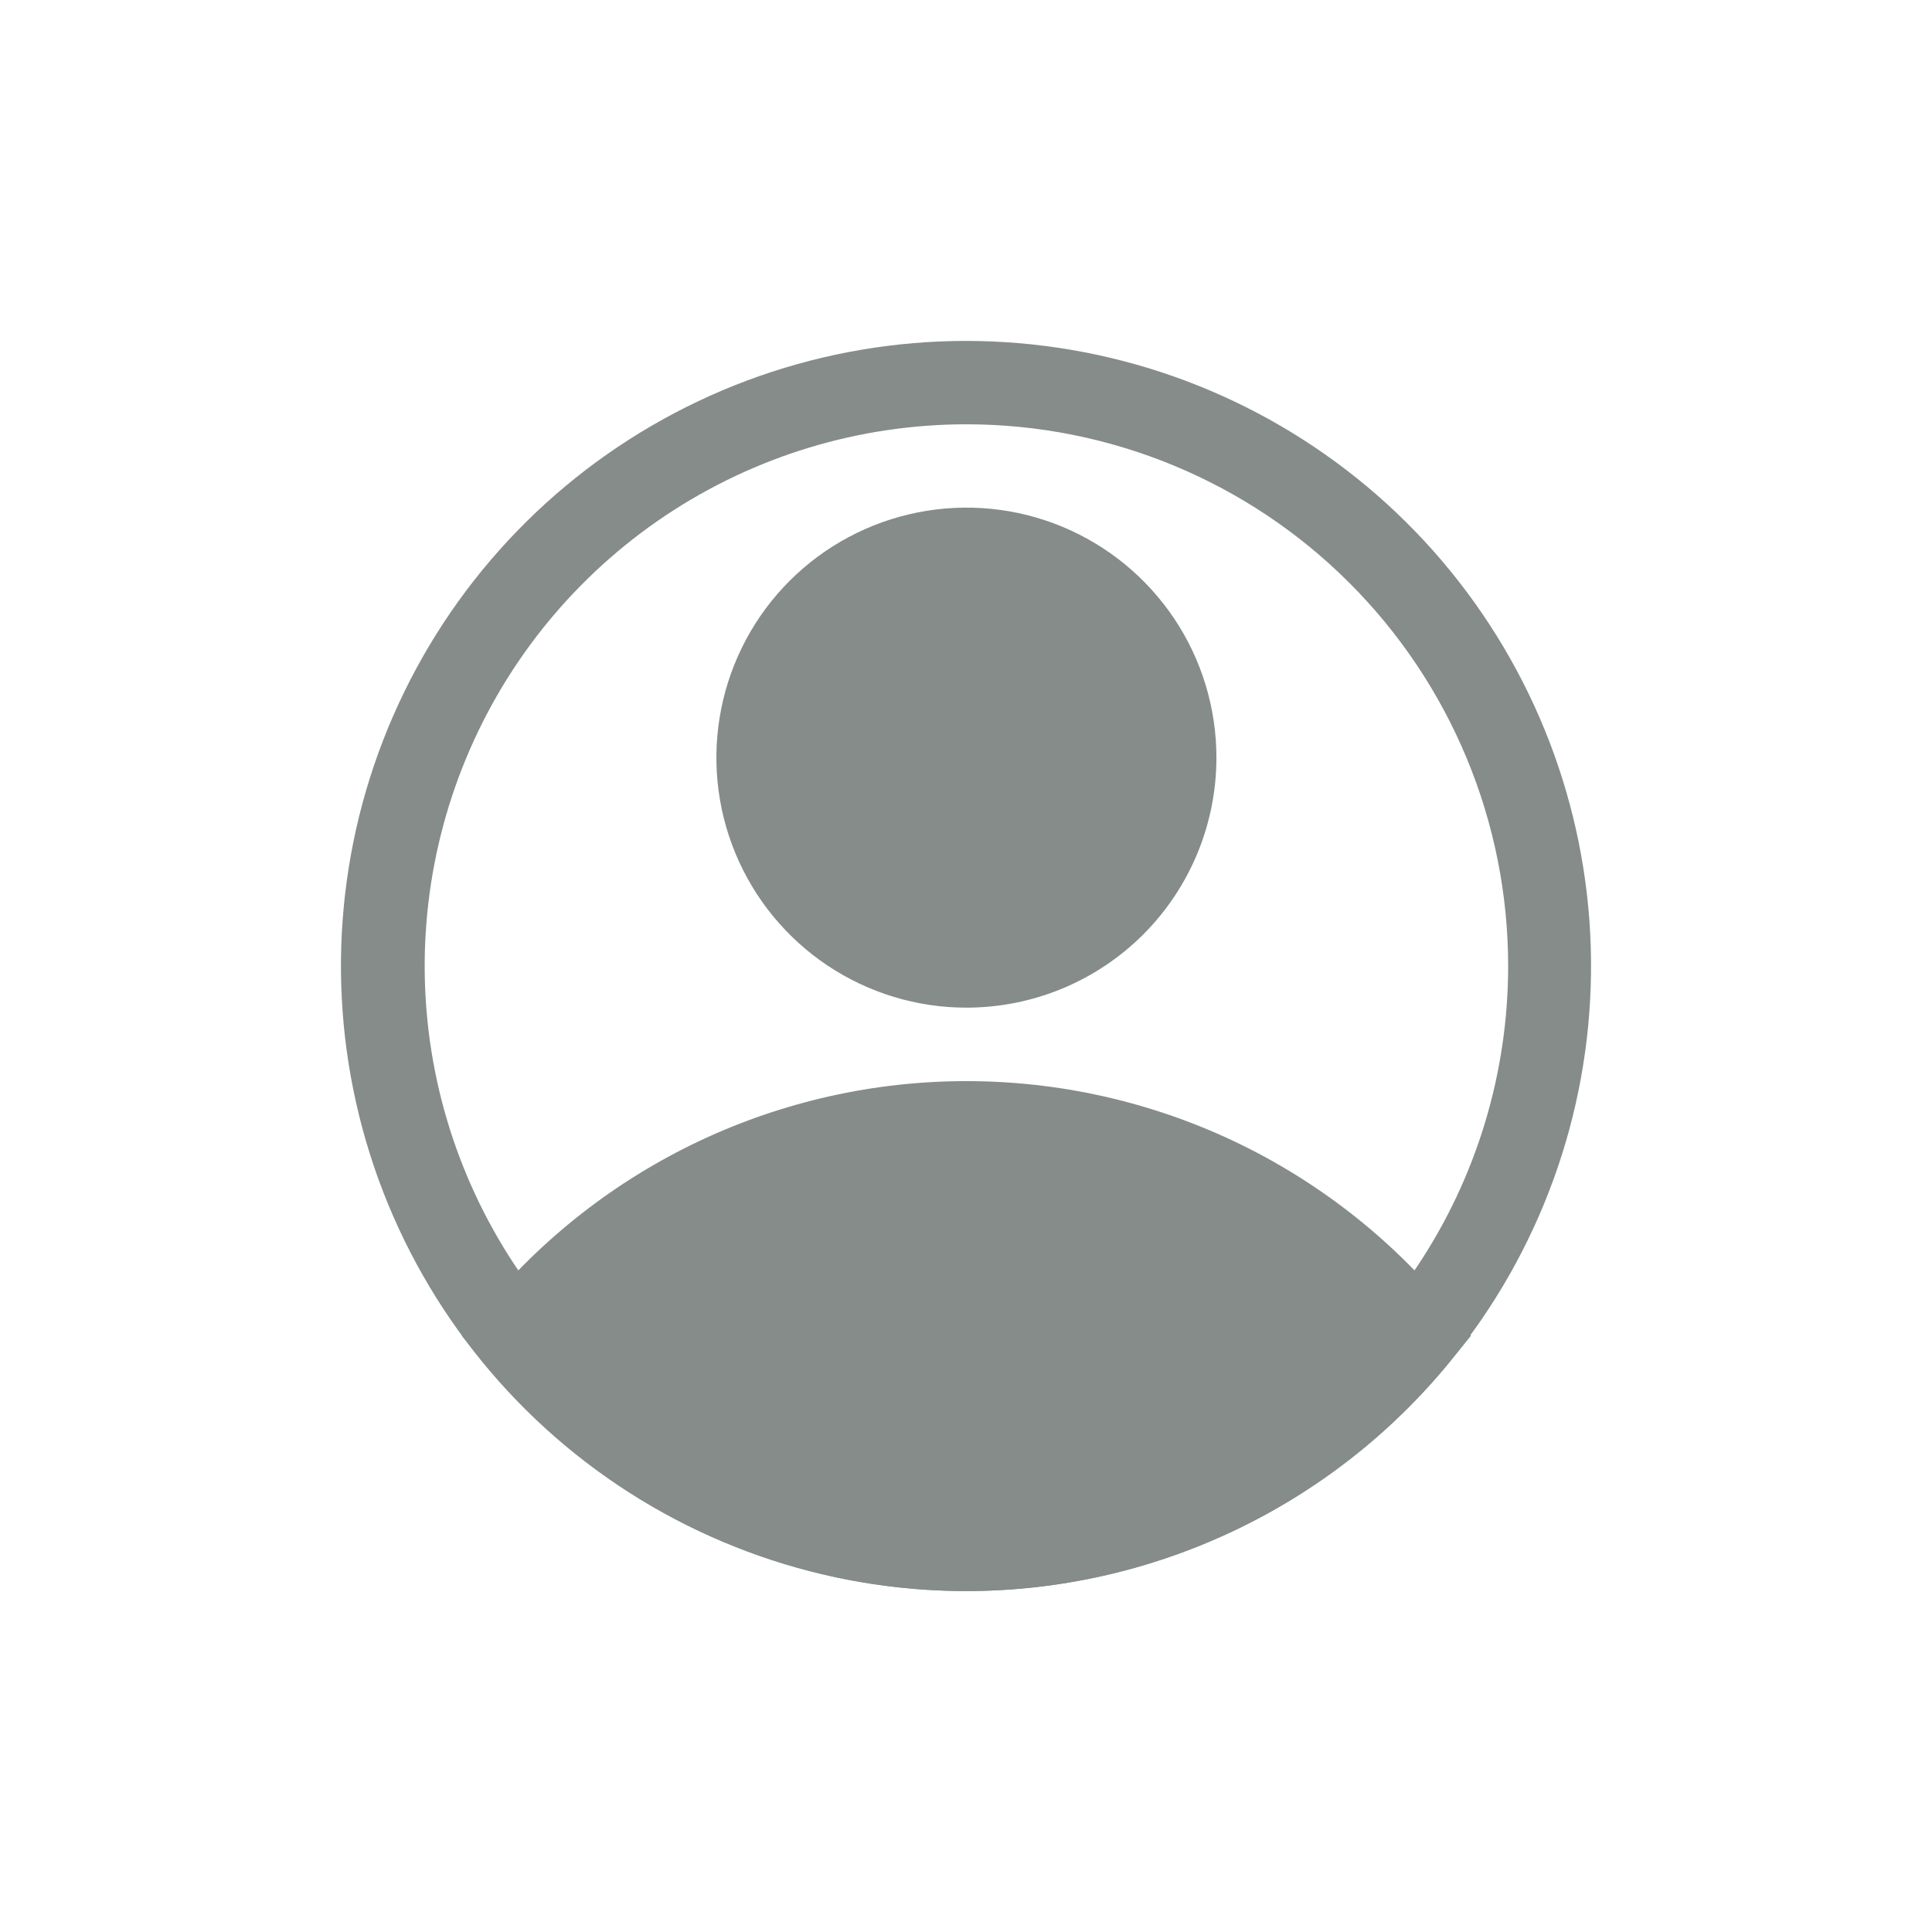 <svg width="34" height="34" viewBox="0 0 34 34" fill="none" xmlns="http://www.w3.org/2000/svg">
<path d="M17.007 17.733C16.137 17.733 15.287 17.475 14.563 16.992C13.839 16.508 13.275 15.821 12.942 15.017C12.609 14.213 12.522 13.329 12.692 12.475C12.862 11.621 13.281 10.837 13.896 10.222C14.511 9.607 15.296 9.188 16.149 9.018C17.003 8.848 17.887 8.935 18.691 9.268C19.495 9.601 20.182 10.165 20.666 10.889C21.149 11.612 21.407 12.463 21.407 13.333C21.407 14.5 20.944 15.62 20.119 16.445C19.294 17.27 18.174 17.733 17.007 17.733ZM17.007 10.4C16.427 10.4 15.86 10.572 15.378 10.894C14.895 11.217 14.519 11.675 14.297 12.211C14.075 12.747 14.017 13.337 14.13 13.906C14.244 14.475 14.523 14.997 14.933 15.408C15.344 15.818 15.866 16.097 16.435 16.21C17.004 16.323 17.594 16.265 18.13 16.043C18.666 15.821 19.124 15.445 19.446 14.963C19.769 14.481 19.941 13.914 19.941 13.333C19.941 12.555 19.632 11.809 19.082 11.259C18.532 10.709 17.785 10.4 17.007 10.4Z" fill="#858C8A"/>
<path d="M17.007 28C15.381 27.999 13.775 27.637 12.306 26.941C10.836 26.245 9.539 25.232 8.508 23.974L8.127 23.505L8.508 23.043C9.54 21.787 10.837 20.775 12.307 20.08C13.777 19.386 15.382 19.026 17.007 19.026C18.633 19.026 20.238 19.386 21.708 20.08C23.177 20.775 24.475 21.787 25.507 23.043L25.888 23.505L25.507 23.974C24.476 25.232 23.179 26.245 21.709 26.941C20.239 27.637 18.634 27.999 17.007 28ZM10.048 23.512C10.94 24.467 12.019 25.228 13.217 25.749C14.415 26.269 15.708 26.538 17.015 26.538C18.321 26.538 19.614 26.269 20.812 25.749C22.011 25.228 23.09 24.467 23.981 23.512C23.09 22.557 22.011 21.796 20.812 21.275C19.614 20.755 18.321 20.486 17.015 20.486C15.708 20.486 14.415 20.755 13.217 21.275C12.019 21.796 10.94 22.557 10.048 23.512Z" fill="#858C8A"/>
<path d="M17.007 28C14.509 28.002 12.084 27.153 10.132 25.593C8.18 24.032 6.818 21.854 6.269 19.417C5.72 16.979 6.017 14.427 7.112 12.181C8.206 9.935 10.033 8.129 12.291 7.059C14.549 5.989 17.104 5.72 19.536 6.296C21.967 6.872 24.13 8.259 25.668 10.228C27.206 12.197 28.029 14.631 27.999 17.129C27.97 19.628 27.091 22.042 25.507 23.974C24.476 25.232 23.179 26.245 21.709 26.941C20.239 27.637 18.634 27.999 17.007 28ZM17.007 7.467C15.122 7.467 13.279 8.026 11.711 9.073C10.143 10.121 8.921 11.61 8.2 13.352C7.478 15.094 7.289 17.011 7.657 18.86C8.025 20.709 8.933 22.408 10.266 23.741C11.6 25.074 13.298 25.982 15.148 26.35C16.997 26.718 18.914 26.529 20.656 25.808C22.398 25.086 23.887 23.864 24.934 22.296C25.982 20.729 26.541 18.886 26.541 17C26.541 14.472 25.536 12.047 23.748 10.259C21.961 8.471 19.536 7.467 17.007 7.467Z" fill="#858C8A"/>
<path d="M9.073 23.512C9.073 23.512 16.457 31.762 23.974 24.333L24.942 23.512C24.942 23.512 18.665 17 12.292 20.909L9.073 23.512Z" fill="#858C8A"/>
<path d="M17.007 17C19.032 17 20.674 15.358 20.674 13.333C20.674 11.308 19.032 9.667 17.007 9.667C14.982 9.667 13.341 11.308 13.341 13.333C13.341 15.358 14.982 17 17.007 17Z" fill="#858C8A"/>
</svg>
